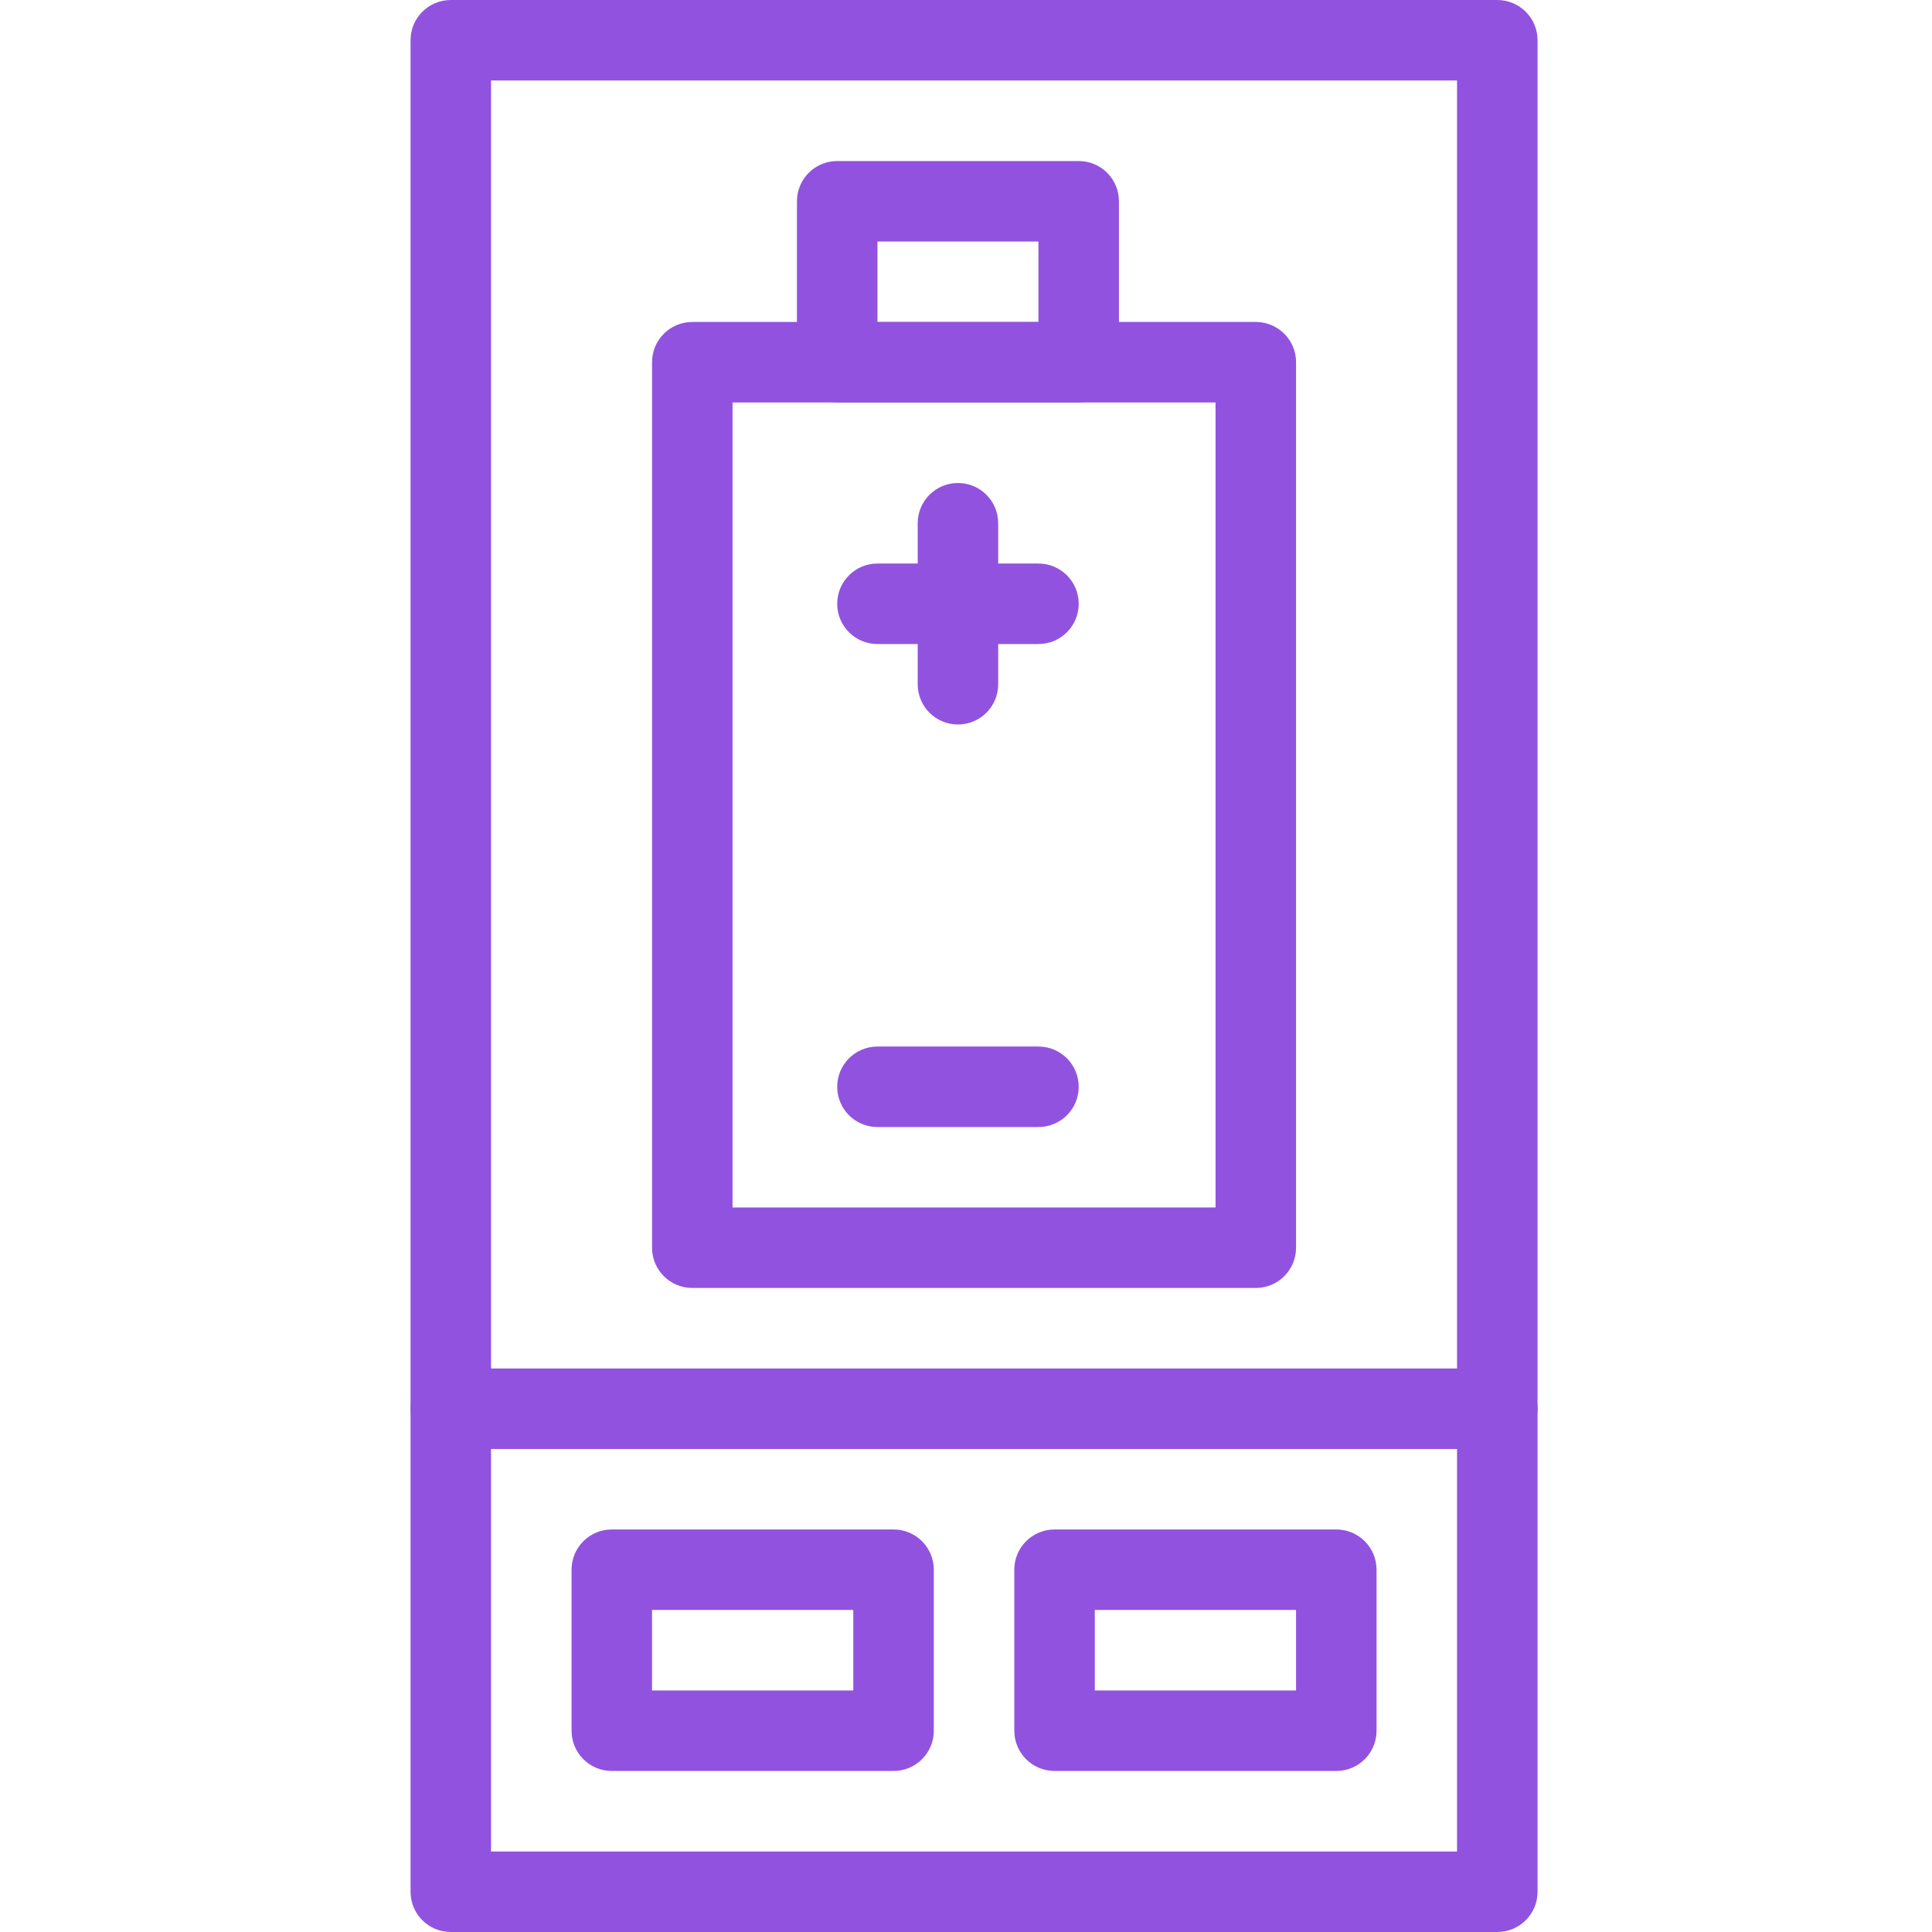 <svg width="80" height="80" viewBox="0 0 80 80" fill="none" xmlns="http://www.w3.org/2000/svg">
<path d="M62 80H18.667C17.745 80 17 79.255 17 78.333V1.667C17 0.745 17.745 0 18.667 0H62C62.922 0 63.667 0.745 63.667 1.667V78.333C63.667 79.255 62.922 80 62 80ZM20.333 76.667H60.333V3.333H20.333V76.667Z" fill="#9153DF"/>
<path d="M37 73.332H25.333C24.412 73.332 23.667 72.587 23.667 71.665V64.999C23.667 64.077 24.412 63.332 25.333 63.332H37C37.922 63.332 38.667 64.077 38.667 64.999V71.665C38.667 72.587 37.922 73.332 37 73.332ZM27 69.999H35.333V66.665H27V69.999ZM55.333 73.332H43.667C42.745 73.332 42 72.587 42 71.665V64.999C42 64.077 42.745 63.332 43.667 63.332H55.333C56.255 63.332 57 64.077 57 64.999V71.665C57 72.587 56.255 73.332 55.333 73.332ZM45.333 69.999H53.667V66.665H45.333V69.999ZM62 59.999H18.667C17.745 59.999 17 59.254 17 58.332C17 57.41 17.745 56.665 18.667 56.665H62C62.922 56.665 63.667 57.41 63.667 58.332C63.667 59.254 62.922 59.999 62 59.999ZM52 53.332H28.667C27.745 53.332 27 52.587 27 51.665V14.999C27 14.077 27.745 13.332 28.667 13.332H52C52.922 13.332 53.667 14.077 53.667 14.999V51.665C53.667 52.587 52.922 53.332 52 53.332ZM30.333 49.999H50.333V16.665H30.333V49.999Z" fill="#9153DF"/>
<path d="M44.667 16.668H34.667C33.745 16.668 33 15.923 33 15.001V8.335C33 7.413 33.745 6.668 34.667 6.668H44.667C45.588 6.668 46.333 7.413 46.333 8.335V15.001C46.333 15.923 45.588 16.668 44.667 16.668ZM36.333 13.335H43V10.001H36.333V13.335ZM43 26.668H36.333C35.412 26.668 34.667 25.923 34.667 25.001C34.667 24.08 35.412 23.335 36.333 23.335H43C43.922 23.335 44.667 24.08 44.667 25.001C44.667 25.923 43.922 26.668 43 26.668ZM43 46.668H36.333C35.412 46.668 34.667 45.923 34.667 45.001C34.667 44.08 35.412 43.335 36.333 43.335H43C43.922 43.335 44.667 44.08 44.667 45.001C44.667 45.923 43.922 46.668 43 46.668Z" fill="#9153DF"/>
<path d="M39.667 30C38.745 30 38 29.255 38 28.333V21.667C38 20.745 38.745 20 39.667 20C40.588 20 41.333 20.745 41.333 21.667V28.333C41.333 29.255 40.588 30 39.667 30Z" fill="#9153DF"/>
</svg>
